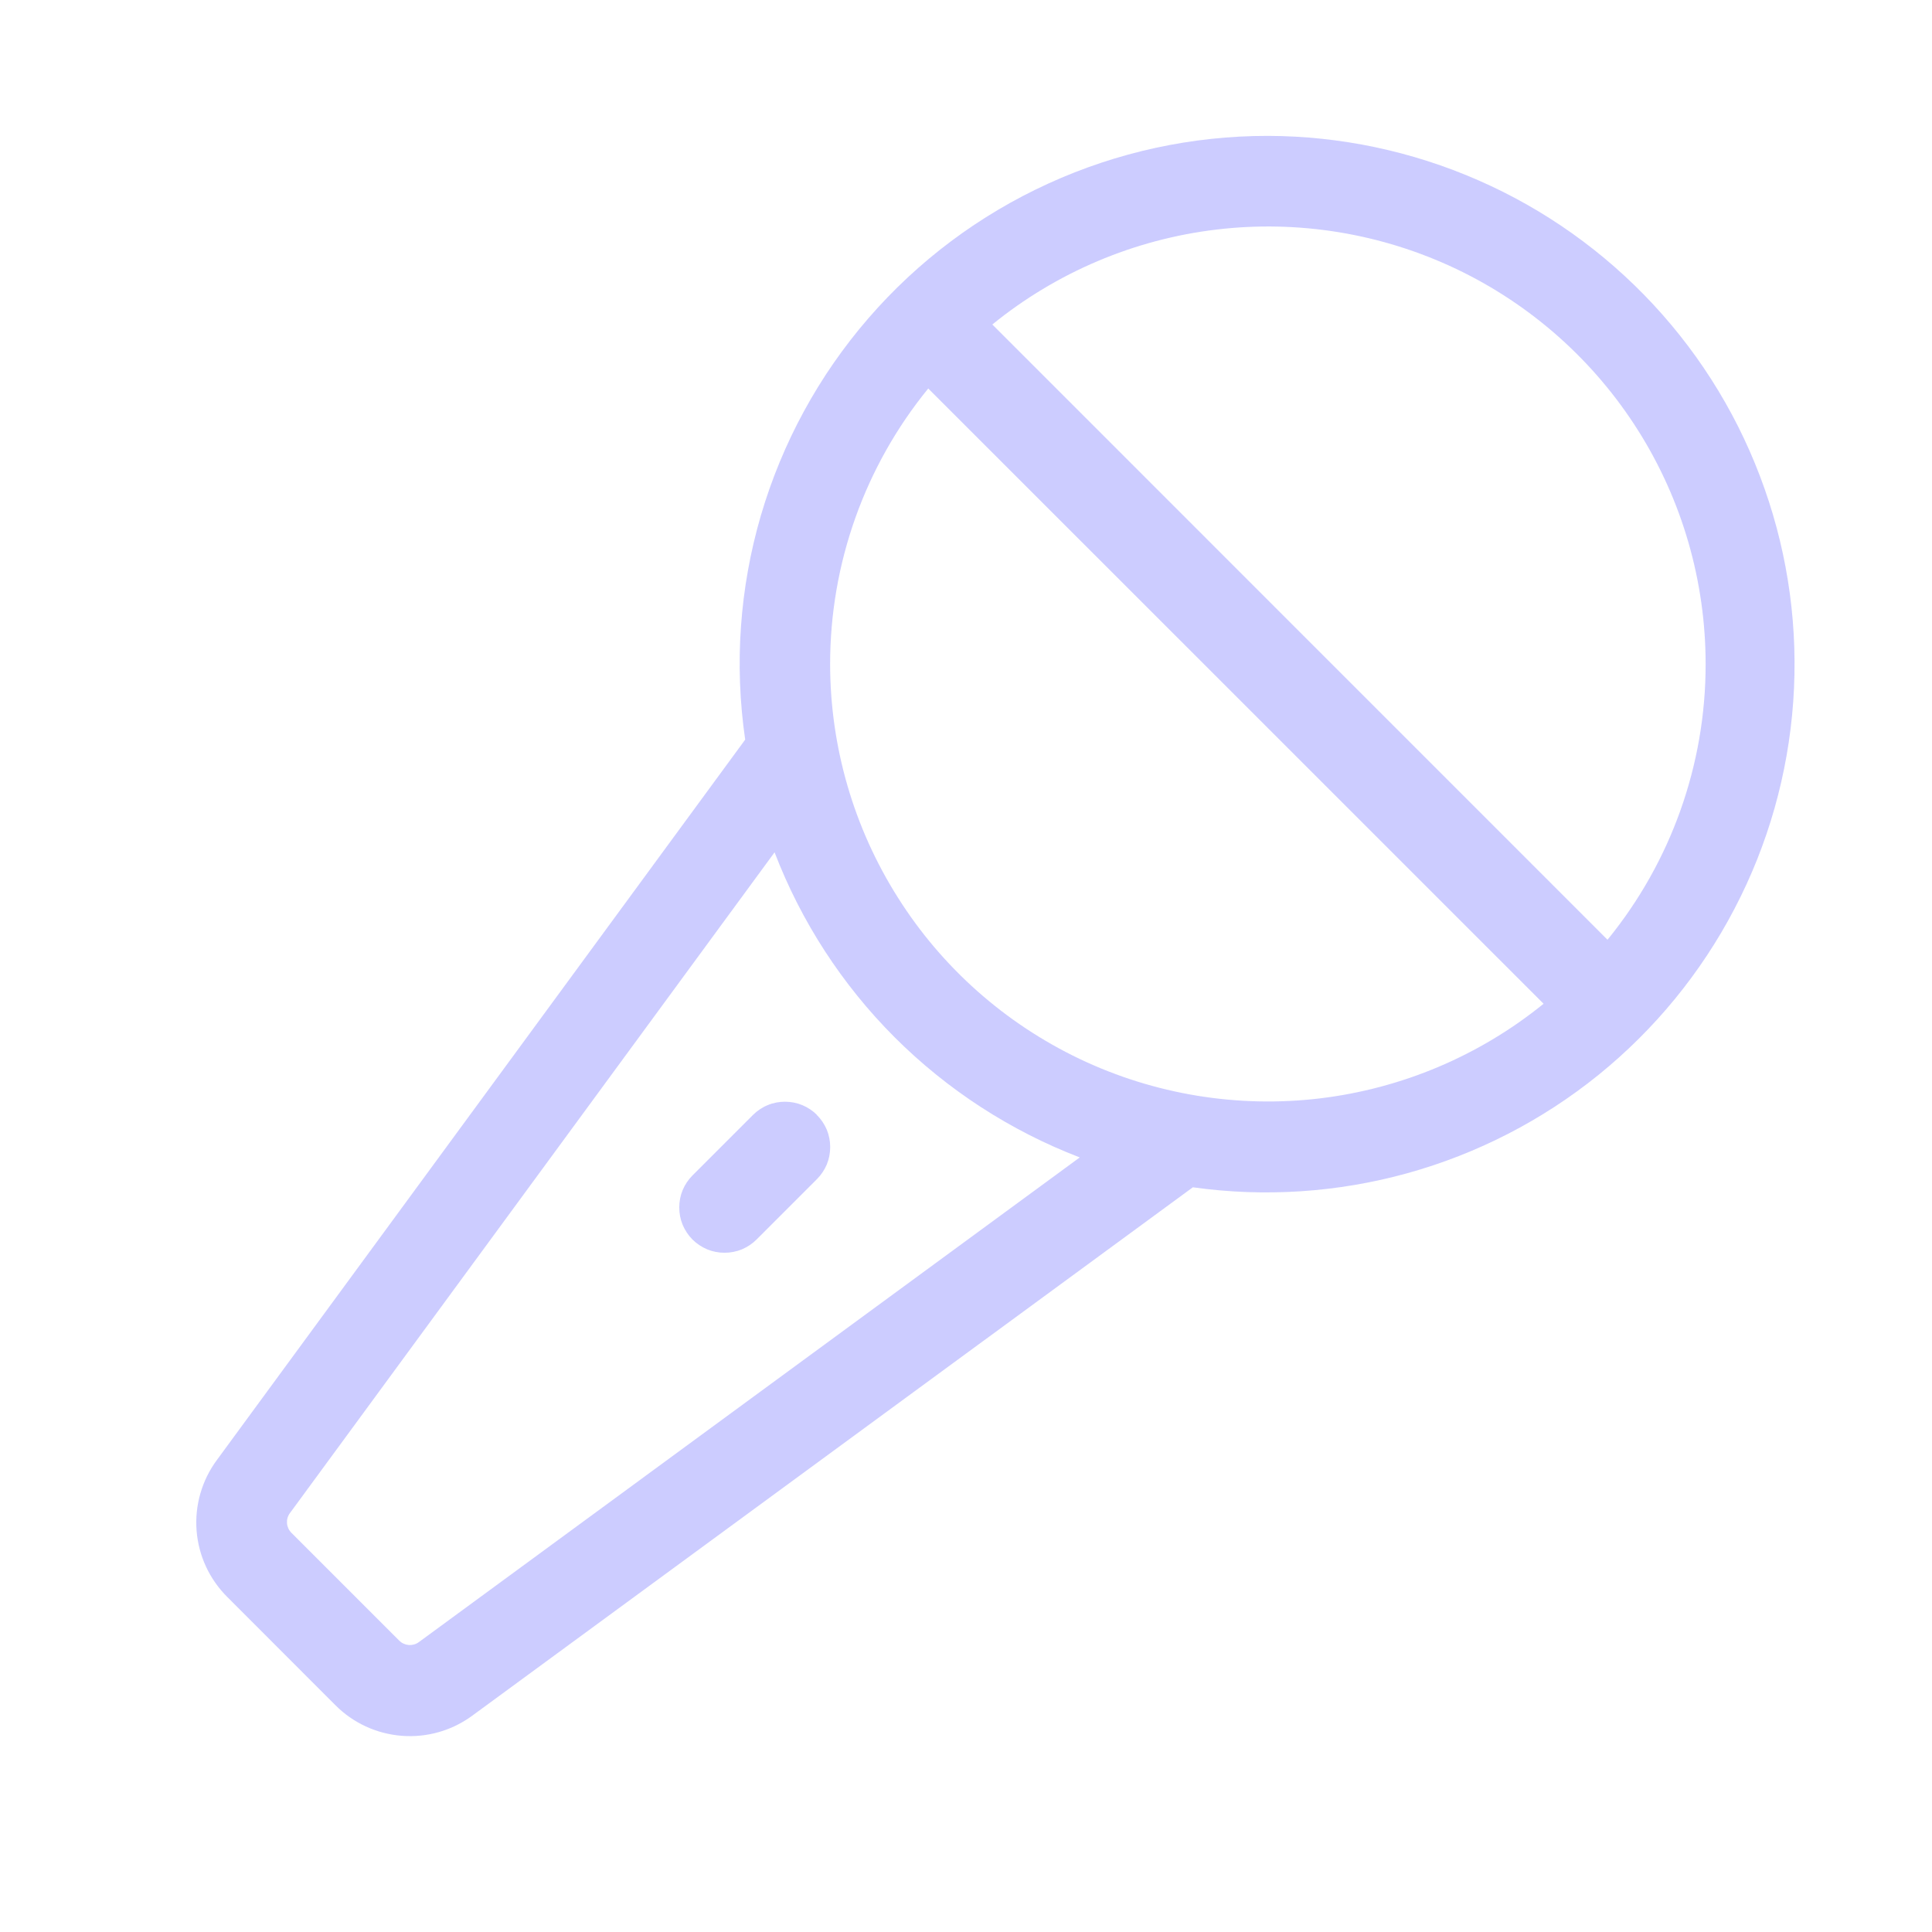 <svg width="24" height="24" viewBox="0 0 24 24" fill="none" xmlns="http://www.w3.org/2000/svg">
<g id="frame">
<path id="vector" d="M15.75 1.688C14.809 1.687 13.879 1.889 13.023 2.28C12.166 2.671 11.404 3.241 10.788 3.953C10.172 4.664 9.717 5.5 9.452 6.403C9.188 7.307 9.121 8.256 9.257 9.188L2.694 18.137C2.508 18.389 2.418 18.7 2.442 19.013C2.466 19.326 2.602 19.619 2.825 19.84L4.165 21.181C4.386 21.404 4.68 21.539 4.993 21.563C5.306 21.587 5.616 21.498 5.869 21.311L14.818 14.749C15.709 14.874 16.616 14.814 17.483 14.574C18.349 14.334 19.158 13.918 19.857 13.353C20.556 12.787 21.132 12.084 21.548 11.286C21.965 10.489 22.212 9.614 22.276 8.717C22.34 7.82 22.219 6.919 21.92 6.071C21.622 5.222 21.152 4.444 20.54 3.785C19.928 3.126 19.187 2.599 18.363 2.239C17.539 1.878 16.649 1.69 15.75 1.688ZM21.188 8.25C21.189 9.498 20.758 10.707 19.969 11.674L12.327 4.031C13.124 3.383 14.089 2.974 15.109 2.852C16.129 2.73 17.163 2.9 18.09 3.341C19.018 3.783 19.801 4.479 20.349 5.347C20.898 6.216 21.188 7.223 21.188 8.25ZM5.203 20.399C5.167 20.426 5.122 20.438 5.078 20.435C5.033 20.431 4.991 20.412 4.959 20.38L3.62 19.041C3.588 19.009 3.569 18.967 3.565 18.922C3.562 18.878 3.574 18.833 3.601 18.797L9.622 10.588C9.953 11.45 10.461 12.233 11.114 12.886C11.768 13.539 12.551 14.047 13.413 14.378L5.203 20.399ZM10.312 8.25C10.312 7.002 10.742 5.793 11.531 4.826L19.175 12.469C18.377 13.116 17.413 13.523 16.393 13.645C15.373 13.766 14.34 13.596 13.413 13.155C12.486 12.713 11.702 12.019 11.154 11.15C10.605 10.283 10.313 9.277 10.312 8.25ZM10.148 13.852C10.201 13.904 10.242 13.966 10.271 14.034C10.299 14.102 10.313 14.176 10.313 14.249C10.313 14.323 10.299 14.397 10.271 14.465C10.242 14.533 10.201 14.595 10.148 14.648L9.398 15.398C9.346 15.45 9.284 15.491 9.216 15.52C9.148 15.548 9.074 15.562 9 15.562C8.927 15.562 8.853 15.548 8.785 15.52C8.717 15.491 8.655 15.45 8.602 15.398C8.55 15.345 8.509 15.283 8.48 15.215C8.452 15.147 8.438 15.073 8.438 14.999C8.438 14.926 8.452 14.852 8.48 14.784C8.509 14.716 8.55 14.654 8.602 14.602L9.352 13.852C9.405 13.799 9.467 13.757 9.535 13.729C9.603 13.7 9.677 13.686 9.751 13.686C9.825 13.686 9.898 13.7 9.966 13.728C10.035 13.757 10.097 13.798 10.149 13.851L10.148 13.852Z" fill="#CCCCFF"/>
</g>
</svg>
